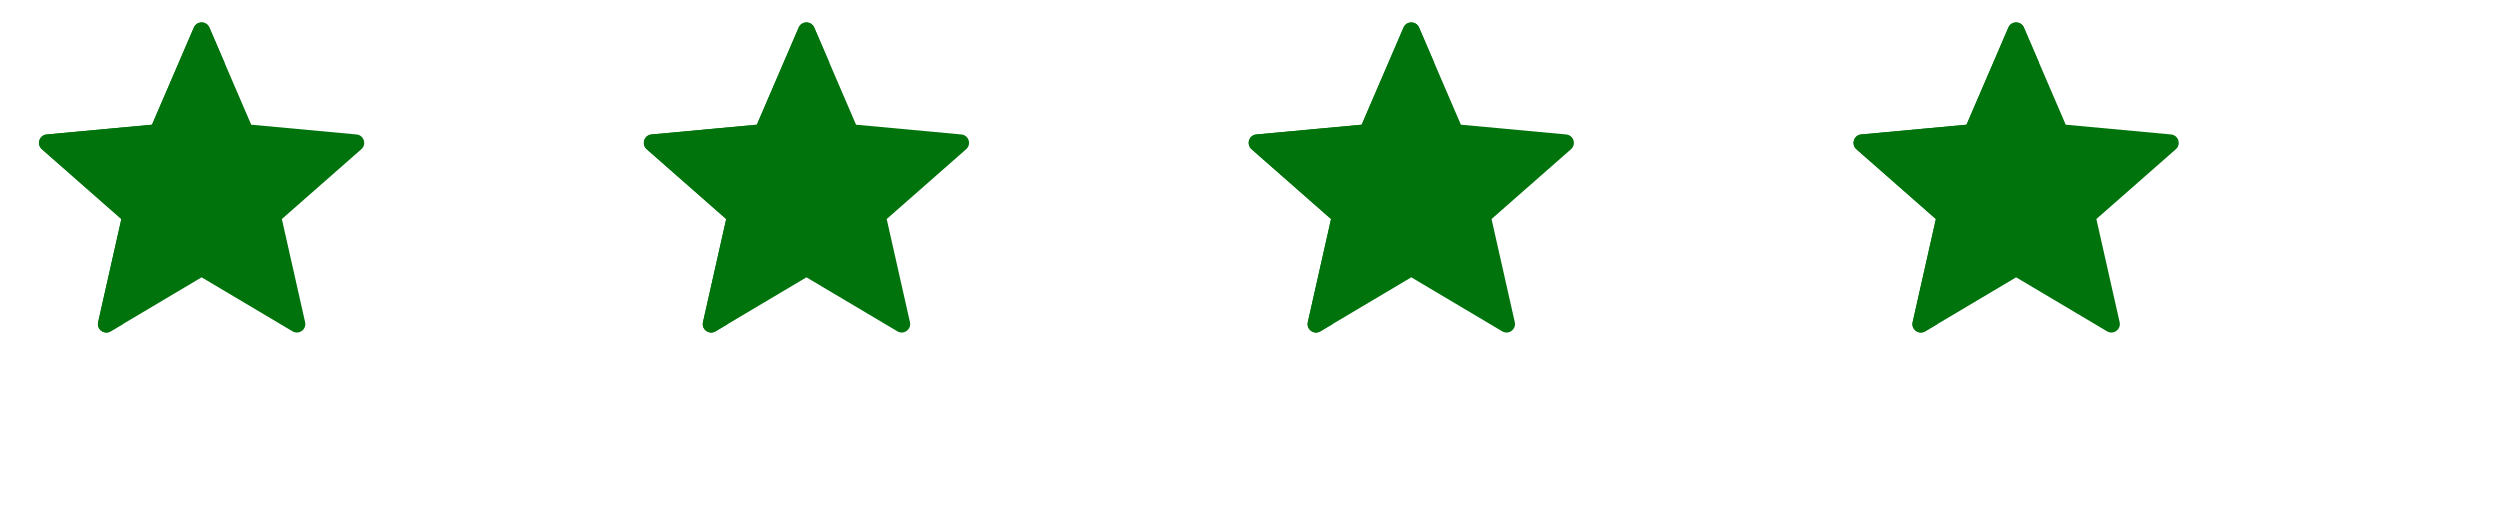 <svg width="124" height="26" viewBox="0 0 124 26" fill="none" xmlns="http://www.w3.org/2000/svg">
<g clip-path="url(#clip0_5707_8584)">
<path d="M77.684 6.669L72.46 6.185L70.385 1.366C70.239 1.029 69.761 1.029 69.616 1.366L67.54 6.185L62.316 6.669C61.95 6.703 61.803 7.158 62.078 7.401L66.02 10.864L64.867 15.982C64.786 16.34 65.173 16.621 65.489 16.434L70 13.755L74.511 16.434C74.827 16.621 75.214 16.34 75.134 15.982L73.98 10.864L77.922 7.401C78.198 7.158 78.05 6.703 77.684 6.669Z" fill="#00730C"/>
<path d="M71.139 3.118L70.385 1.366C70.239 1.029 69.761 1.029 69.616 1.366L67.54 6.185L62.316 6.669C61.95 6.703 61.803 7.158 62.078 7.401L66.02 10.864L64.867 15.982C64.786 16.34 65.173 16.621 65.489 16.434L66.089 16.077C67.073 9.705 69.841 5.028 71.139 3.118Z" fill="#00730C"/>
</g>
<g clip-path="url(#clip1_5707_8584)">
<path d="M17.684 6.669L12.46 6.185L10.385 1.366C10.239 1.029 9.761 1.029 9.616 1.366L7.54 6.185L2.316 6.669C1.95 6.703 1.802 7.158 2.078 7.401L6.02 10.864L4.867 15.982C4.786 16.34 5.173 16.621 5.489 16.434L10 13.755L14.511 16.434C14.827 16.621 15.214 16.34 15.134 15.982L13.98 10.864L17.922 7.401C18.198 7.158 18.05 6.703 17.684 6.669Z" fill="#00730C"/>
<path d="M11.139 3.118L10.385 1.366C10.239 1.029 9.761 1.029 9.616 1.366L7.54 6.185L2.316 6.669C1.95 6.703 1.802 7.158 2.078 7.401L6.02 10.864L4.867 15.982C4.786 16.34 5.173 16.621 5.489 16.434L6.089 16.077C7.074 9.705 9.841 5.028 11.139 3.118Z" fill="#00730C"/>
</g>
<g clip-path="url(#clip2_5707_8584)">
<path d="M107.684 6.669L102.46 6.185L100.385 1.366C100.239 1.029 99.761 1.029 99.616 1.366L97.54 6.185L92.316 6.669C91.95 6.703 91.802 7.158 92.078 7.401L96.02 10.864L94.867 15.982C94.786 16.34 95.173 16.621 95.489 16.434L100 13.755L104.511 16.434C104.827 16.621 105.214 16.34 105.134 15.982L103.98 10.864L107.922 7.401C108.198 7.158 108.05 6.703 107.684 6.669Z" fill="#00730C"/>
<path d="M101.139 3.118L100.385 1.366C100.239 1.029 99.761 1.029 99.616 1.366L97.54 6.185L92.316 6.669C91.95 6.703 91.802 7.158 92.078 7.401L96.02 10.864L94.867 15.982C94.786 16.34 95.173 16.621 95.489 16.434L96.089 16.077C97.073 9.705 99.841 5.028 101.139 3.118Z" fill="#00730C"/>
</g>
<g clip-path="url(#clip3_5707_8584)">
<path d="M47.684 6.669L42.46 6.185L40.385 1.366C40.239 1.029 39.761 1.029 39.616 1.366L37.54 6.185L32.316 6.669C31.95 6.703 31.802 7.158 32.078 7.401L36.02 10.864L34.867 15.982C34.786 16.34 35.173 16.621 35.489 16.434L40 13.755L44.511 16.434C44.827 16.621 45.214 16.34 45.134 15.982L43.98 10.864L47.922 7.401C48.198 7.158 48.05 6.703 47.684 6.669Z" fill="#00730C"/>
<path d="M41.139 3.118L40.385 1.366C40.239 1.029 39.761 1.029 39.616 1.366L37.54 6.185L32.316 6.669C31.95 6.703 31.802 7.158 32.078 7.401L36.02 10.864L34.867 15.982C34.786 16.34 35.173 16.621 35.489 16.434L36.089 16.077C37.074 9.705 39.841 5.028 41.139 3.118Z" fill="#00730C"/>
</g>
<defs>
<clipPath id="clip0_5707_8584">
<rect width="20" height="20" fill="white" transform="translate(60 0.5)"/>
</clipPath>
<clipPath id="clip1_5707_8584">
<rect width="20" height="20" fill="white" transform="translate(0 0.5)"/>
</clipPath>
<clipPath id="clip2_5707_8584">
<rect width="20" height="20" fill="white" transform="translate(90 0.5)"/>
</clipPath>
<clipPath id="clip3_5707_8584">
<rect width="20" height="20" fill="white" transform="translate(30 0.5)"/>
</clipPath>
</defs>
</svg>
